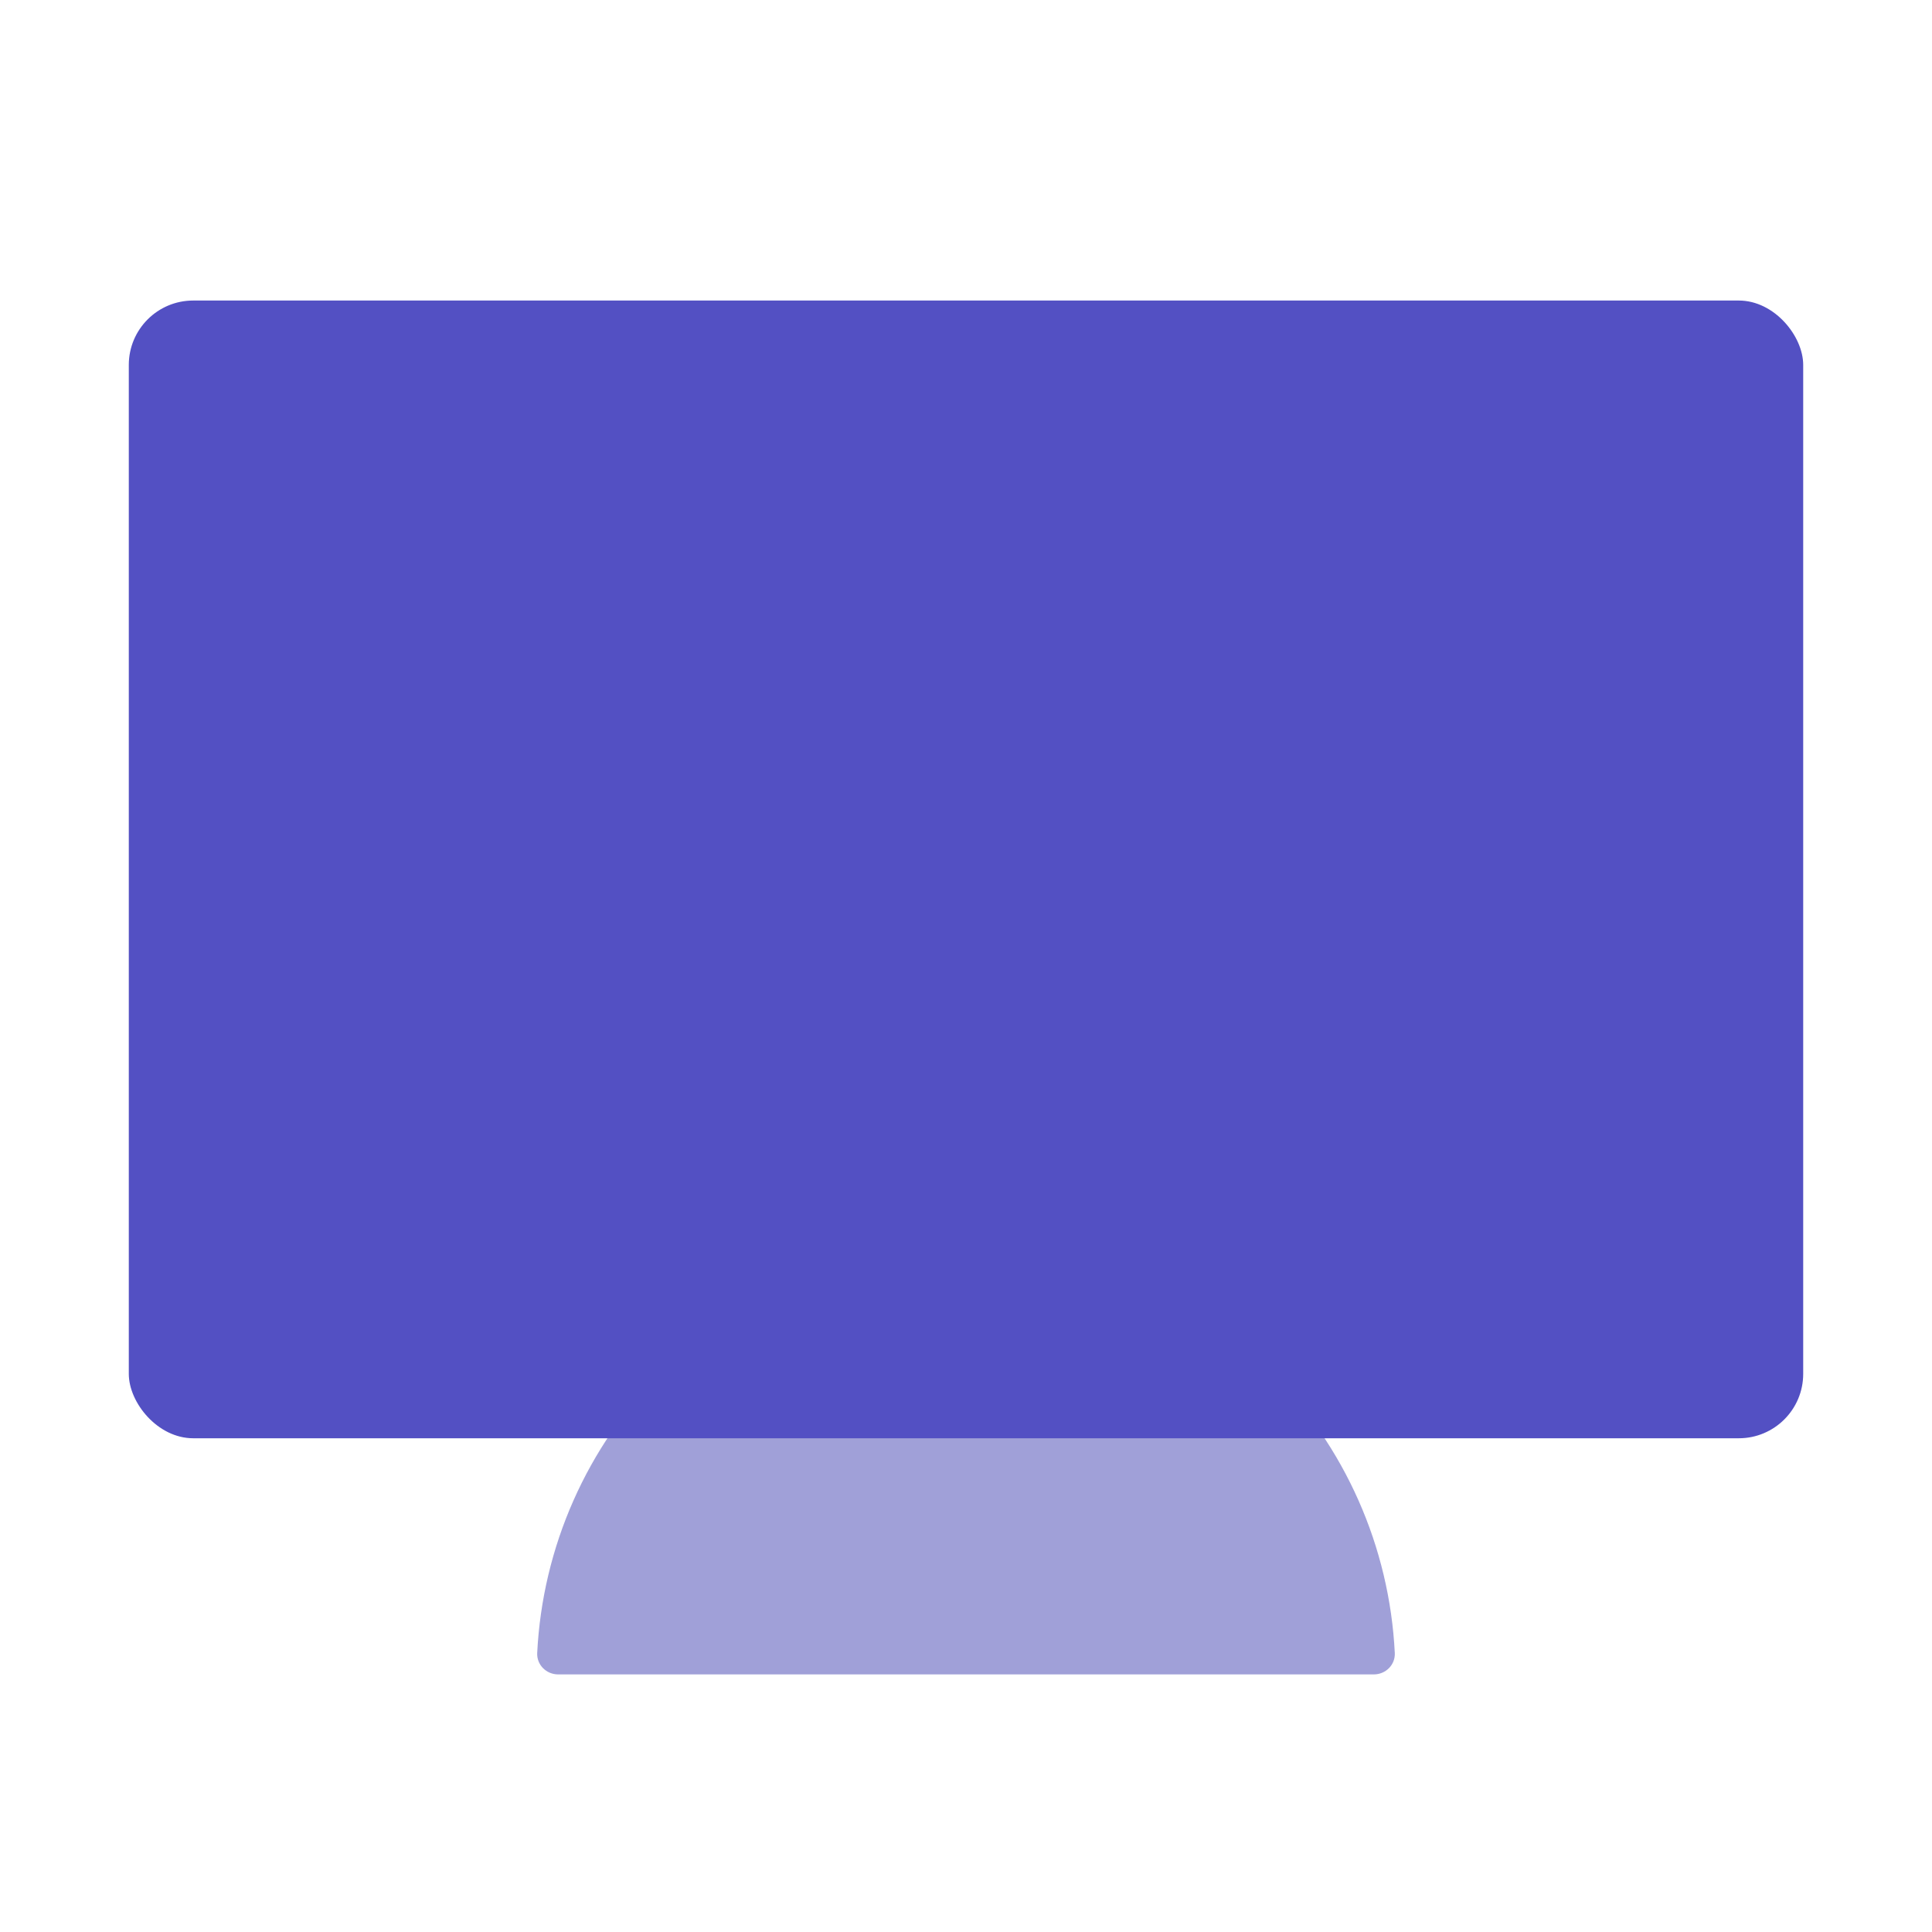 <svg width="90" height="90" viewBox="0 0 90 90" fill="none" xmlns="http://www.w3.org/2000/svg">
<path d="M64 78C64.552 78 65.003 77.552 64.975 77C64.728 72.06 62.657 67.372 59.142 63.858C55.391 60.107 50.304 58 45 58C39.696 58 34.609 60.107 30.858 63.858C27.343 67.372 25.272 72.06 25.025 77C24.997 77.552 25.448 78 26 78L64 78Z" fill="#A0A0D8"/>
<rect x="6" y="14" width="78" height="53" rx="3" fill="#5350C3"/>
</svg>
